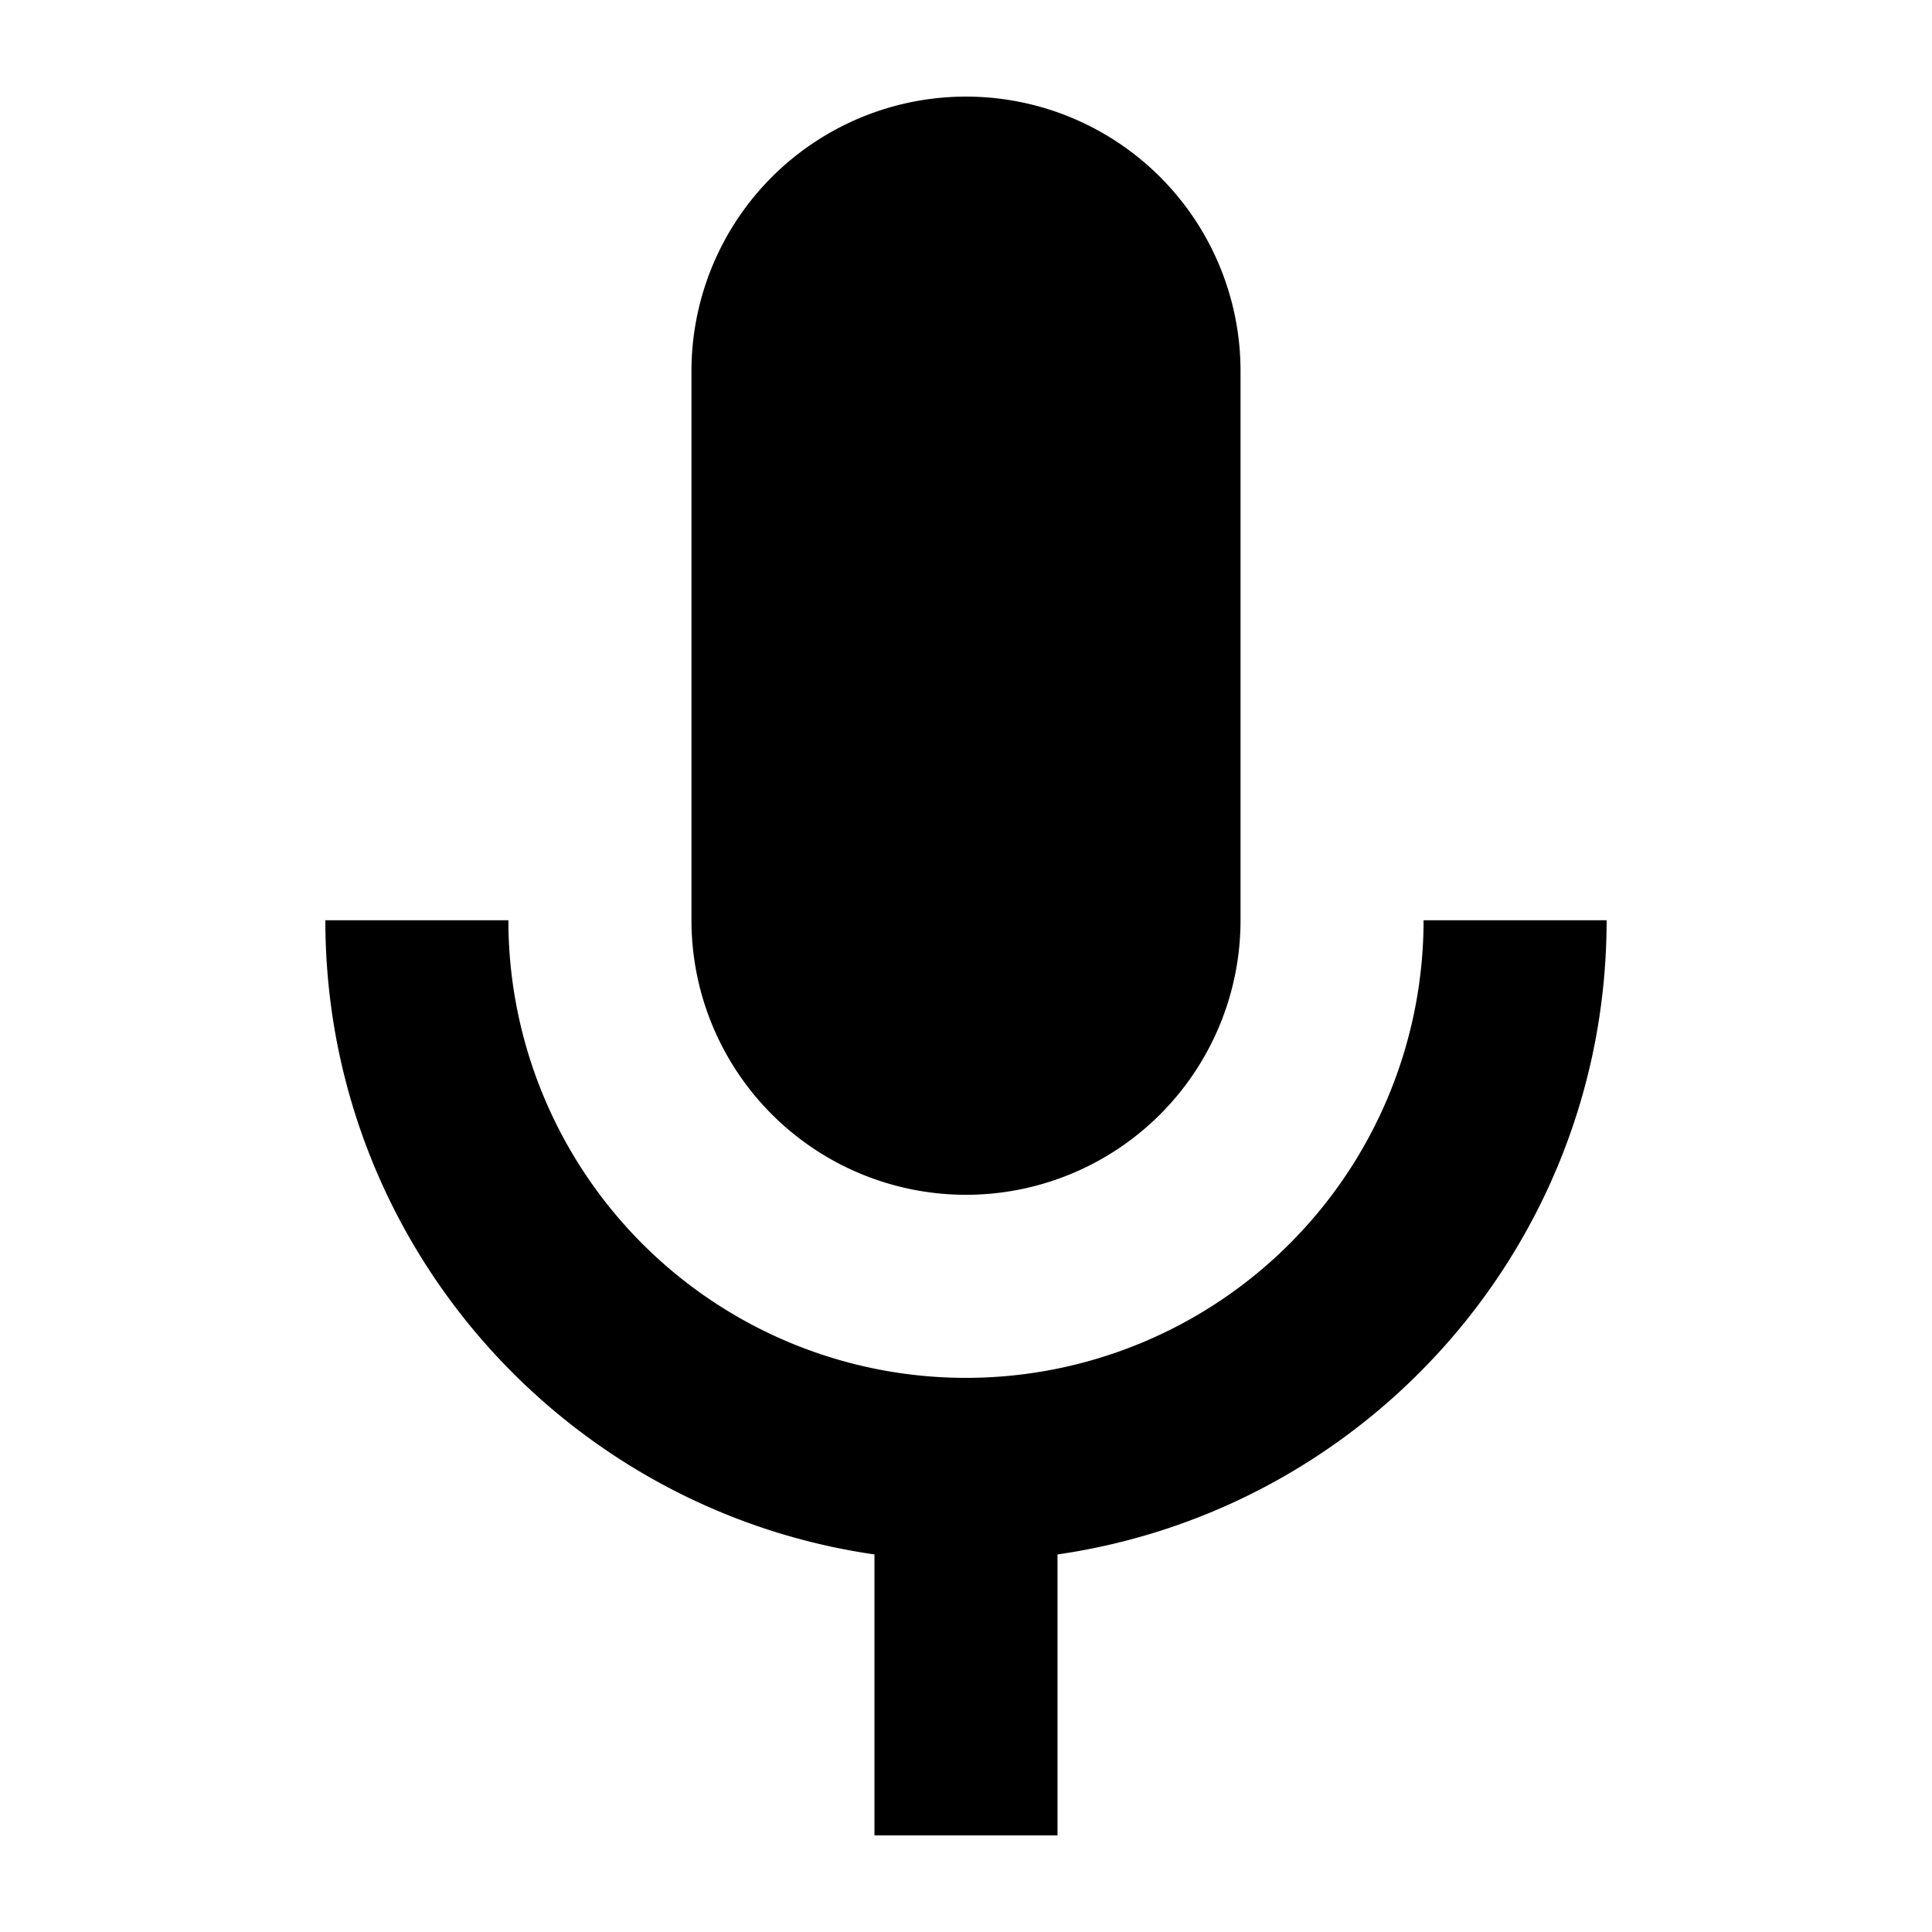 <svg xmlns="http://www.w3.org/2000/svg" width="500" height="500" viewBox="0 0 500 500">
    <path d="M250 25c18.84 0 36.92 7.49 50.24 20.81s20.81 31.4 20.81 50.24v142.11c0 18.84-7.49 36.92-20.81 50.24s-31.4 20.81-50.24 20.81-36.92-7.49-50.24-20.81a71.07 71.07 0 0 1-20.81-50.24V96.05c0-18.84 7.49-36.92 20.81-50.24A71.08 71.08 0 0 1 250 25m165.79 213.16c0 83.61-61.82 152.53-142.11 164.13V475h-47.37v-72.71C146.02 390.68 84.2 321.76 84.2 238.16h47.37c0 31.41 12.48 61.53 34.68 83.74 22.21 22.21 52.33 34.69 83.74 34.69s61.53-12.48 83.74-34.69a118.43 118.43 0 0 0 34.69-83.74z"/>
</svg>
